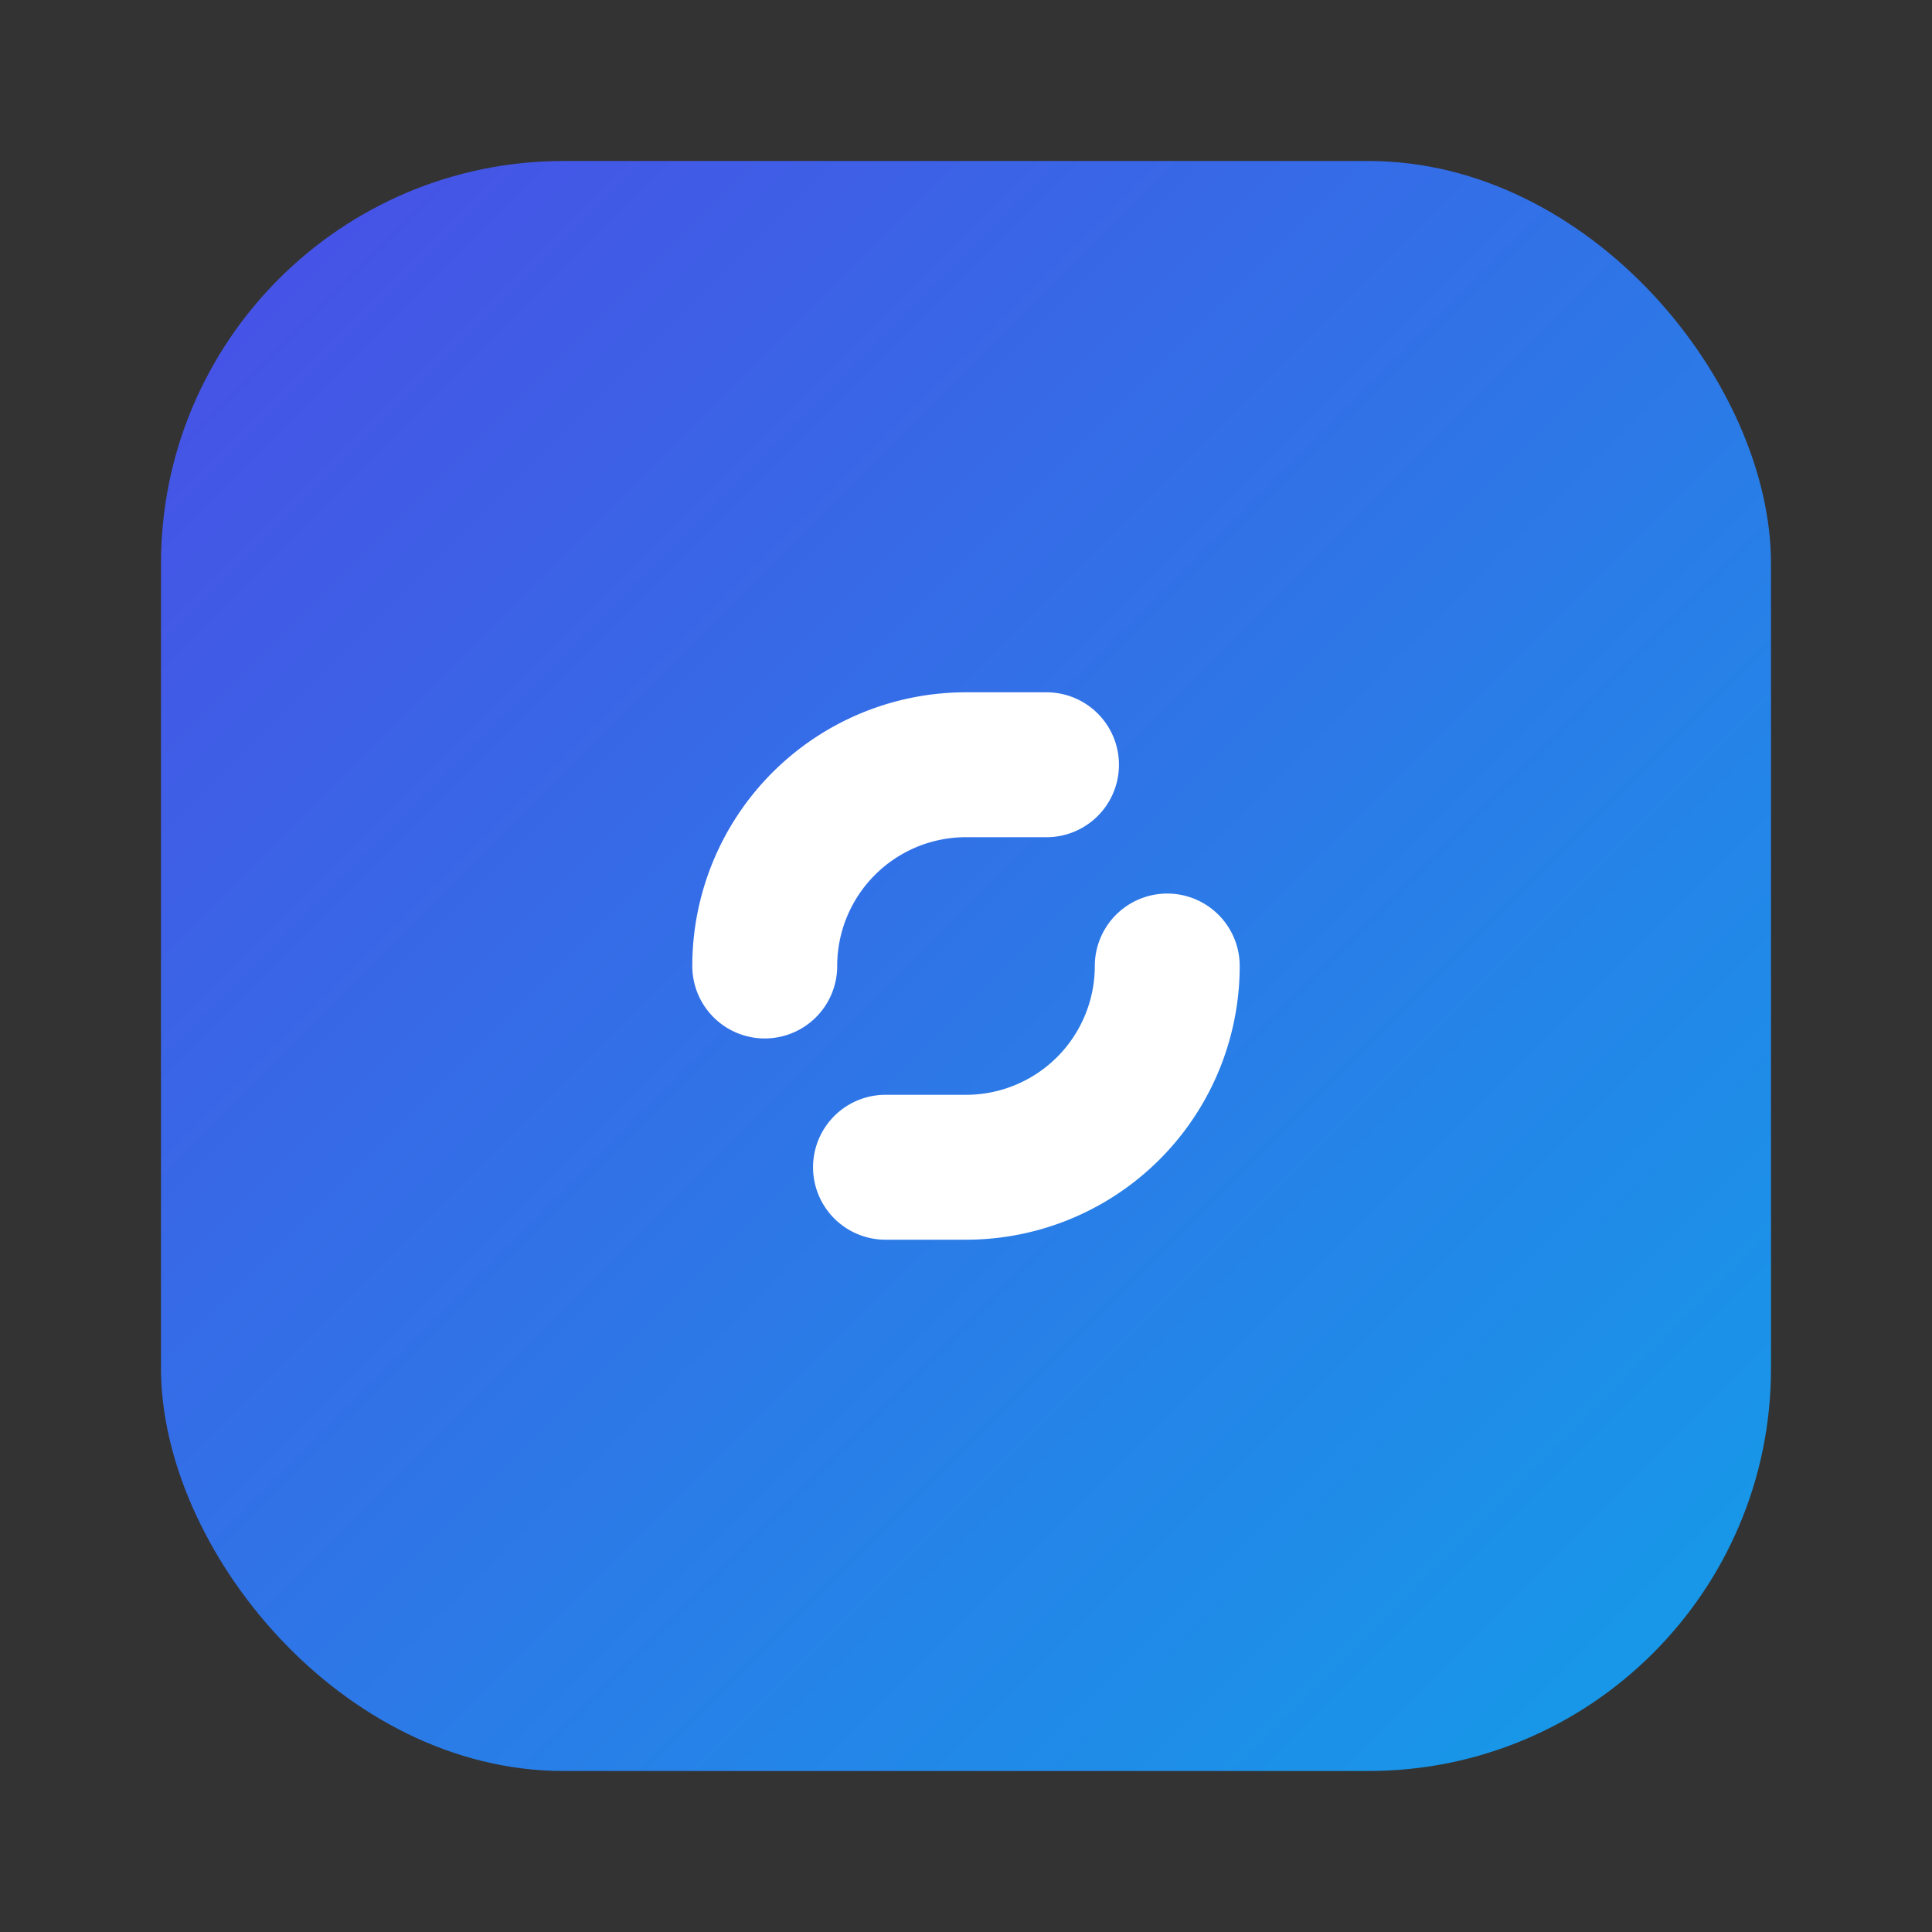 <svg xmlns="http://www.w3.org/2000/svg" viewBox="0 0 24 24" fill="none">
  <rect x="0" y="0" width="24" height="24" fill="#333333" stroke="none"/>
  <defs>
    <linearGradient id="g" x1="0" y1="0" x2="24" y2="24" gradientUnits="userSpaceOnUse">
      <stop stop-color="#4F46E5"/>
      <stop offset="1" stop-color="#0EA5E9"/>
    </linearGradient>
  </defs>
  <rect x="2" y="2" width="20" height="20" rx="5" fill="url(#g)"/>
  <!-- "link" broken into two strokes to read well at tiny sizes -->
  <path d="M9.5 12a2.5 2.5 0 0 1 2.5-2.5h1" stroke="#fff" stroke-width="1.8" stroke-linecap="round"/>
  <path d="M14.5 12a2.5 2.5 0 0 1-2.5 2.5h-1" stroke="#fff" stroke-width="1.8" stroke-linecap="round"/>
</svg>